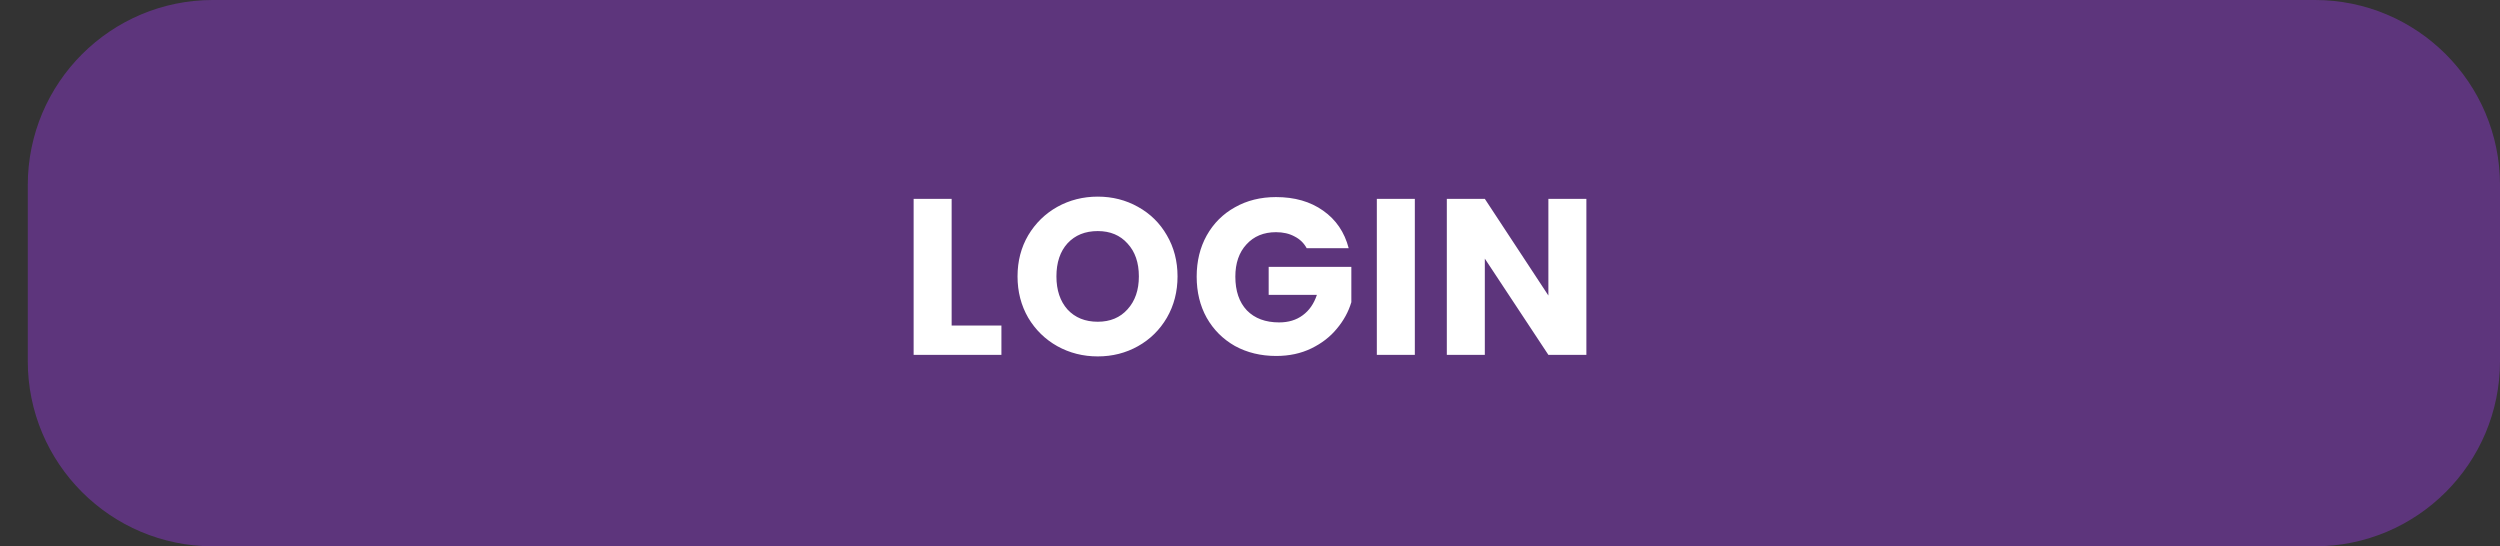 <svg width="270" height="59" viewBox="0 0 270 59" fill="none" xmlns="http://www.w3.org/2000/svg">
<rect x="0" y="0" width="270" height="59" fill="#333333" stroke="none"/>
<g id="Frame">
<path id="Vector" d="M250 0H23C11.954 0 3 8.954 3 20V39C3 50.046 11.954 59 23 59H250C261.046 59 270 50.046 270 39V20C270 8.954 261.046 0 250 0Z" fill="#7A38AD" fill-opacity="0.6"/>
<path id="Vector_2" d="M102.777 35.156H108.153V38.324H98.672V21.476H102.777V35.156ZM118.558 38.492C116.974 38.492 115.518 38.124 114.19 37.388C112.878 36.652 111.83 35.628 111.046 34.316C110.278 32.988 109.894 31.5 109.894 29.852C109.894 28.204 110.278 26.724 111.046 25.412C111.83 24.1 112.878 23.076 114.19 22.34C115.518 21.604 116.974 21.236 118.558 21.236C120.142 21.236 121.59 21.604 122.902 22.34C124.23 23.076 125.27 24.1 126.022 25.412C126.79 26.724 127.174 28.204 127.174 29.852C127.174 31.5 126.79 32.988 126.022 34.316C125.254 35.628 124.214 36.652 122.902 37.388C121.59 38.124 120.142 38.492 118.558 38.492ZM118.558 34.748C119.902 34.748 120.974 34.3 121.774 33.404C122.59 32.508 122.998 31.324 122.998 29.852C122.998 28.364 122.59 27.18 121.774 26.3C120.974 25.404 119.902 24.956 118.558 24.956C117.198 24.956 116.11 25.396 115.294 26.276C114.494 27.156 114.094 28.348 114.094 29.852C114.094 31.34 114.494 32.532 115.294 33.428C116.11 34.308 117.198 34.748 118.558 34.748ZM141.121 26.804C140.817 26.244 140.377 25.82 139.801 25.532C139.241 25.228 138.577 25.076 137.809 25.076C136.481 25.076 135.417 25.516 134.617 26.396C133.817 27.26 133.417 28.42 133.417 29.876C133.417 31.428 133.833 32.644 134.665 33.524C135.513 34.388 136.673 34.82 138.145 34.82C139.153 34.82 140.001 34.564 140.689 34.052C141.393 33.54 141.905 32.804 142.225 31.844H137.017V28.82H145.945V32.636C145.641 33.66 145.121 34.612 144.385 35.492C143.665 36.372 142.745 37.084 141.625 37.628C140.505 38.172 139.241 38.444 137.833 38.444C136.169 38.444 134.681 38.084 133.369 37.364C132.073 36.628 131.057 35.612 130.321 34.316C129.601 33.02 129.241 31.54 129.241 29.876C129.241 28.212 129.601 26.732 130.321 25.436C131.057 24.124 132.073 23.108 133.369 22.388C134.665 21.652 136.145 21.284 137.809 21.284C139.825 21.284 141.521 21.772 142.897 22.748C144.289 23.724 145.209 25.076 145.657 26.804H141.121ZM152.802 21.476V38.324H148.698V21.476H152.802ZM171.329 38.324H167.225L160.361 27.932V38.324H156.257V21.476H160.361L167.225 31.916V21.476H171.329V38.324Z" fill="white"/>
</g>
</svg>
